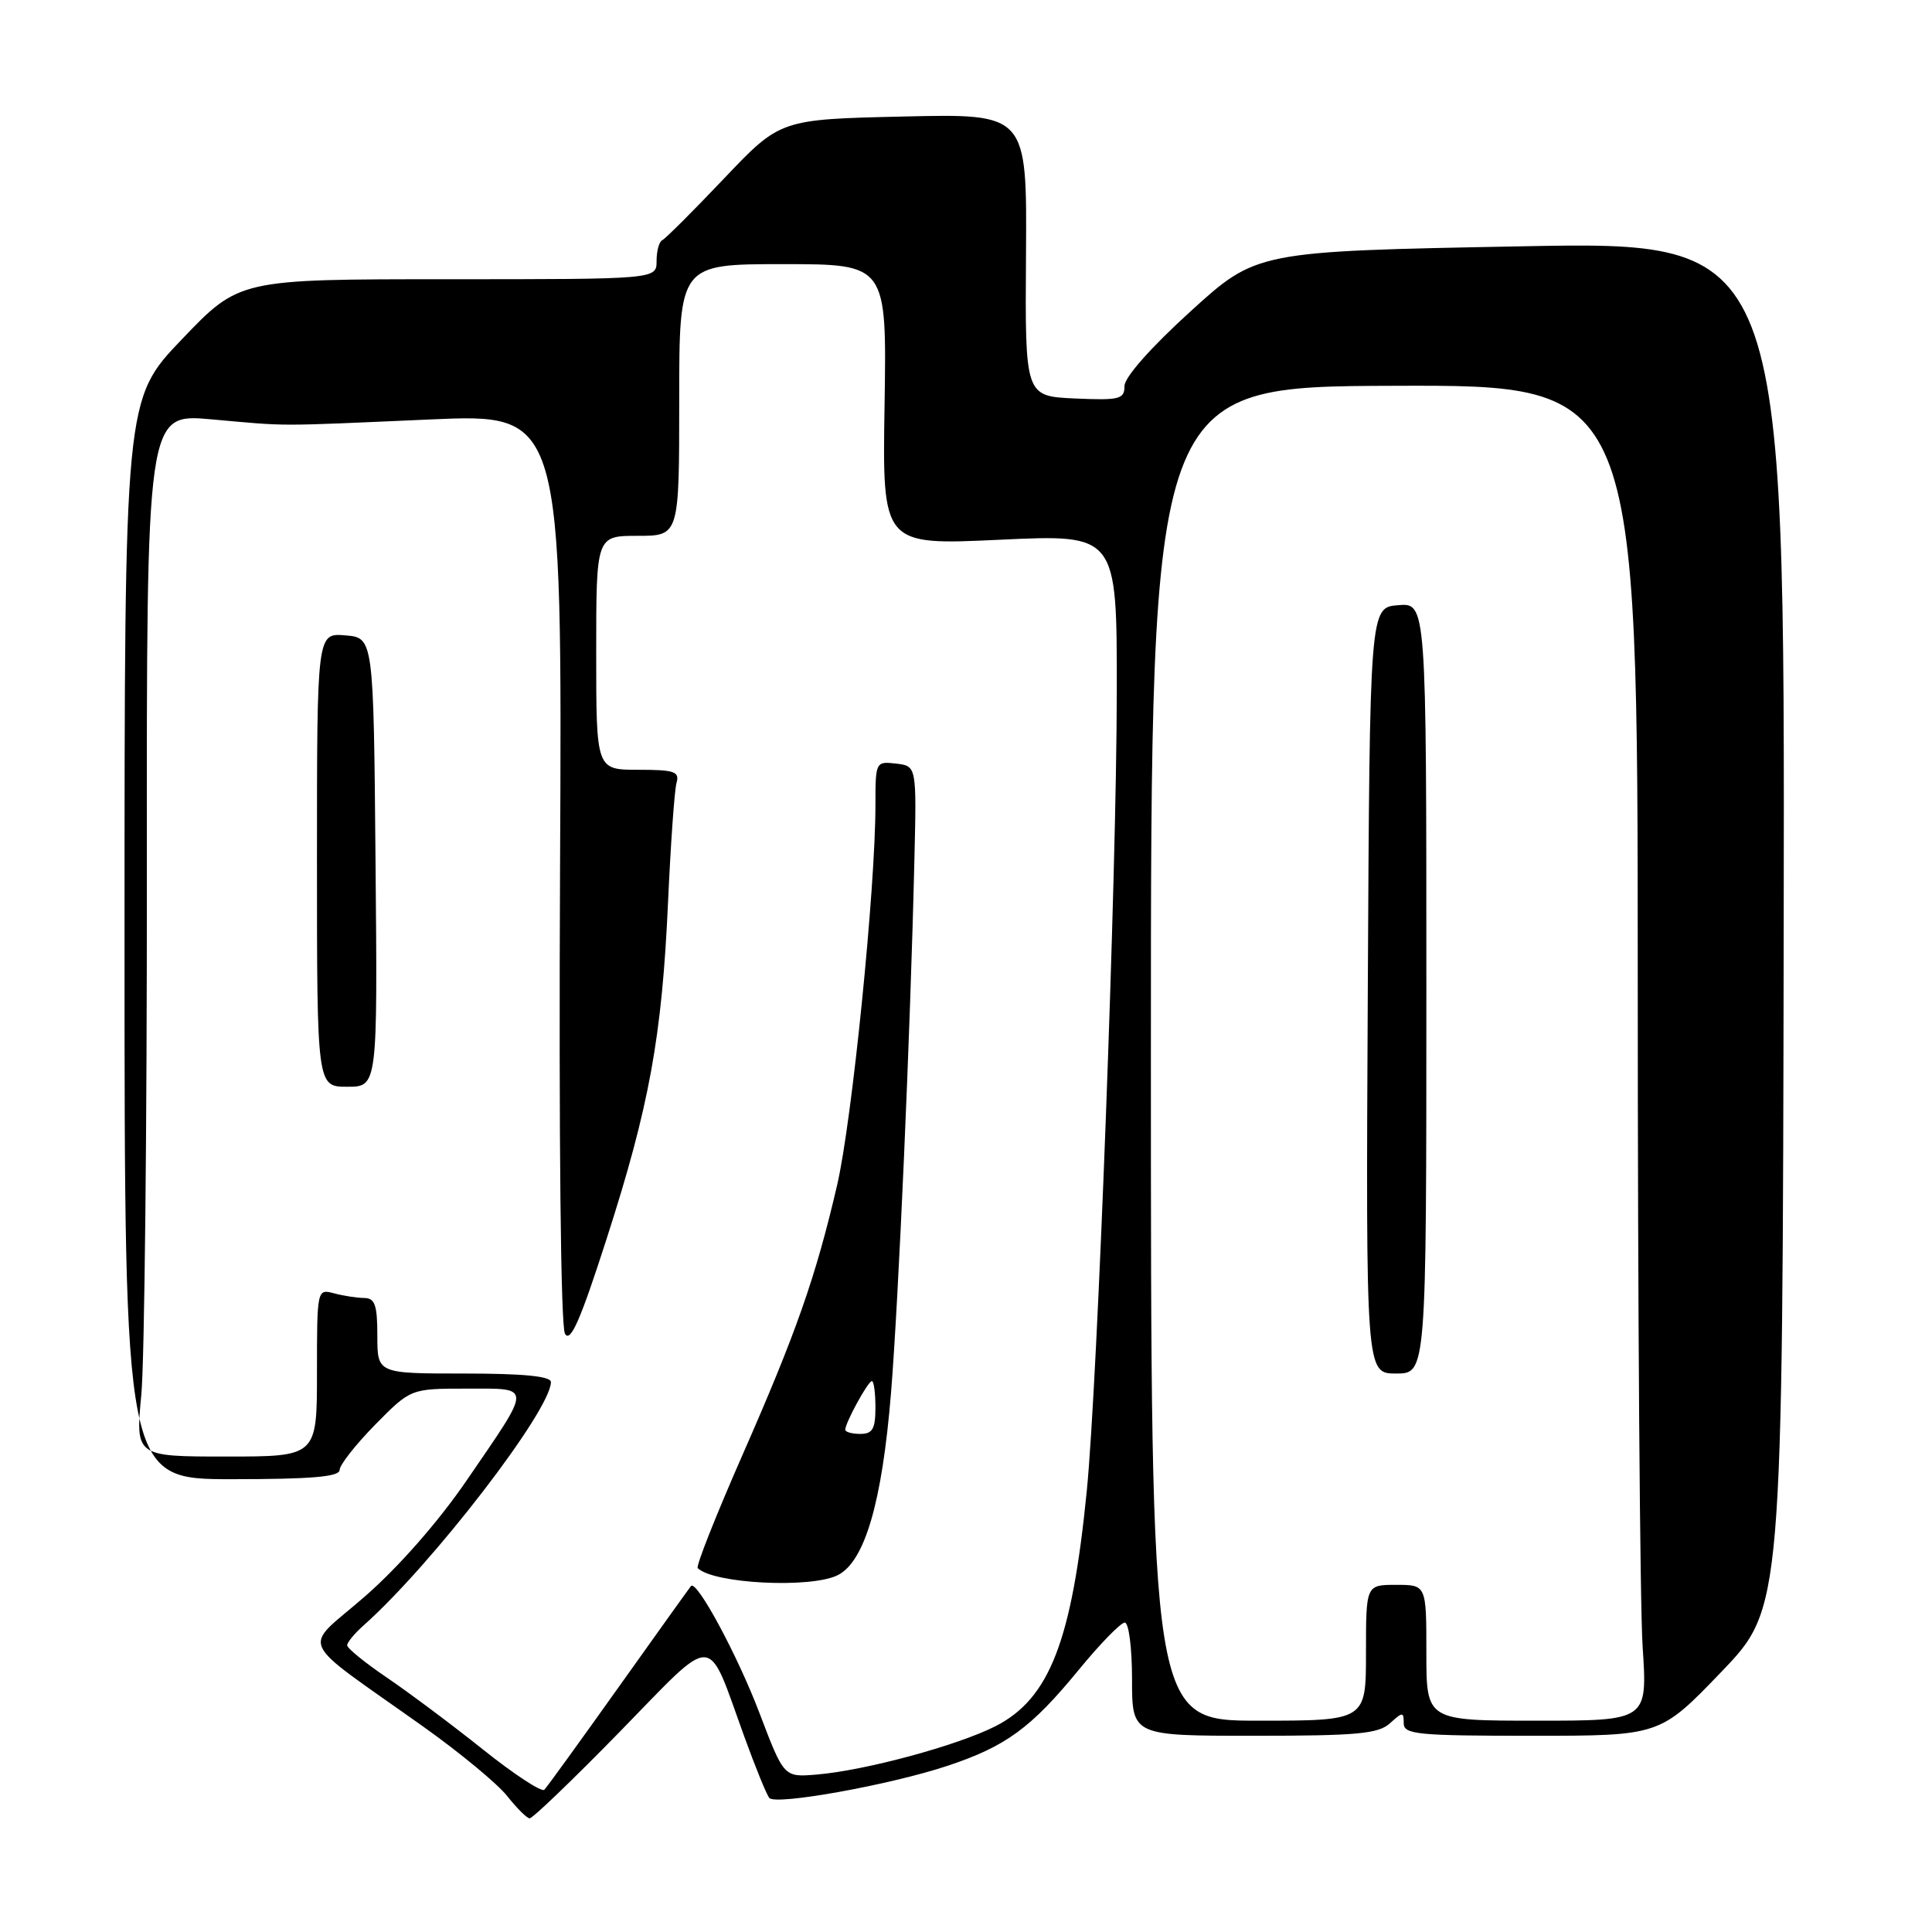 <?xml version="1.0" encoding="UTF-8" standalone="no"?>
<!DOCTYPE svg PUBLIC "-//W3C//DTD SVG 1.1//EN" "http://www.w3.org/Graphics/SVG/1.1/DTD/svg11.dtd" >
<svg xmlns="http://www.w3.org/2000/svg" xmlns:xlink="http://www.w3.org/1999/xlink" version="1.1" viewBox="0 0 256 256">
 <g >
 <path fill="currentColor"
d=" M 82.13 229.46 C 95.06 216.22 93.56 216.16 98.65 230.18 C 100.11 234.21 101.59 237.83 101.94 238.24 C 102.80 239.24 117.97 236.50 125.52 233.99 C 133.29 231.41 136.62 228.97 142.95 221.25 C 145.77 217.81 148.51 215.00 149.04 215.00 C 149.57 215.00 150.00 218.36 150.00 222.50 C 150.00 230.00 150.00 230.00 166.17 230.00 C 179.82 230.00 182.63 229.74 184.17 228.35 C 185.87 226.81 186.00 226.81 186.00 228.35 C 186.00 229.82 187.85 230.00 202.98 230.00 C 219.95 230.00 219.95 230.00 228.08 221.54 C 236.20 213.08 236.20 213.08 236.35 122.53 C 236.50 31.97 236.50 31.97 201.50 32.64 C 166.50 33.30 166.50 33.30 157.75 41.26 C 152.50 46.03 149.00 49.99 149.00 51.15 C 149.00 52.90 148.36 53.06 142.41 52.80 C 135.82 52.50 135.82 52.50 135.95 33.78 C 136.08 15.06 136.08 15.06 119.73 15.44 C 103.39 15.81 103.39 15.81 95.94 23.65 C 91.85 27.96 88.16 31.64 87.75 31.83 C 87.34 32.01 87.00 33.25 87.00 34.58 C 87.00 37.00 87.00 37.00 59.36 37.00 C 31.71 37.00 31.71 37.00 24.11 44.95 C 16.50 52.90 16.50 52.90 16.50 124.45 C 16.50 196.00 16.50 196.00 30.75 196.00 C 41.27 196.00 45.00 195.68 45.00 194.78 C 45.00 194.12 47.12 191.42 49.71 188.78 C 54.42 184.00 54.42 184.00 61.82 184.00 C 70.59 184.00 70.59 183.38 61.85 196.14 C 58.11 201.61 52.82 207.64 48.36 211.53 C 39.99 218.83 38.98 216.61 56.20 228.87 C 60.99 232.28 65.94 236.38 67.20 237.98 C 68.47 239.58 69.80 240.91 70.17 240.94 C 70.55 240.98 75.92 235.81 82.13 229.46 Z  M 64.00 231.82 C 59.88 228.53 54.14 224.24 51.25 222.28 C 48.36 220.32 46.00 218.40 46.00 218.01 C 46.00 217.63 46.97 216.45 48.15 215.40 C 57.23 207.34 73.00 186.86 73.00 183.13 C 73.00 182.36 69.37 182.00 61.50 182.00 C 50.00 182.00 50.00 182.00 50.00 177.00 C 50.00 172.91 49.68 172.00 48.25 171.99 C 47.29 171.98 45.49 171.70 44.25 171.37 C 42.02 170.77 42.00 170.84 42.00 181.88 C 42.00 193.00 42.00 193.00 29.98 193.00 C 17.95 193.00 17.95 193.00 18.73 184.75 C 19.15 180.21 19.48 149.12 19.46 115.65 C 19.42 54.80 19.42 54.80 27.96 55.56 C 38.45 56.50 36.05 56.50 57.00 55.58 C 74.50 54.81 74.50 54.81 74.21 114.92 C 74.04 150.98 74.30 175.71 74.86 176.72 C 75.57 177.99 76.90 174.97 80.36 164.21 C 86.04 146.59 87.72 137.35 88.52 119.50 C 88.87 111.80 89.37 104.71 89.64 103.75 C 90.07 102.23 89.39 102.00 84.57 102.00 C 79.00 102.00 79.00 102.00 79.00 86.50 C 79.00 71.00 79.00 71.00 84.50 71.00 C 90.00 71.00 90.00 71.00 90.00 53.00 C 90.00 35.00 90.00 35.00 103.75 35.00 C 117.50 35.00 117.50 35.00 117.21 53.62 C 116.91 72.25 116.91 72.25 132.46 71.52 C 148.00 70.79 148.00 70.79 147.98 91.64 C 147.96 115.98 145.44 183.00 144.01 197.50 C 142.04 217.42 139.08 225.06 131.93 228.72 C 126.91 231.28 114.62 234.61 108.19 235.14 C 103.87 235.50 103.87 235.50 100.64 227.00 C 97.73 219.34 92.31 209.28 91.56 210.16 C 91.40 210.34 87.10 216.35 82.01 223.50 C 76.92 230.65 72.48 236.79 72.13 237.15 C 71.78 237.51 68.12 235.11 64.00 231.82 Z  M 111.00 208.72 C 114.58 206.93 116.88 199.08 118.06 184.62 C 119.06 172.38 120.62 137.01 121.16 114.00 C 121.46 101.50 121.46 101.50 118.73 101.18 C 116.03 100.87 116.00 100.94 116.00 106.70 C 116.00 117.76 112.90 148.52 110.93 157.00 C 108.09 169.23 105.49 176.63 98.33 192.91 C 94.85 200.84 92.20 207.53 92.45 207.78 C 94.51 209.85 107.44 210.50 111.00 208.72 Z  M 49.76 114.25 C 49.50 84.50 49.50 84.50 45.75 84.19 C 42.00 83.88 42.00 83.88 42.00 113.94 C 42.00 144.00 42.00 144.00 46.01 144.00 C 50.03 144.00 50.03 144.00 49.76 114.25 Z  M 152.50 139.61 C 152.50 51.22 152.50 51.22 184.75 51.12 C 217.00 51.01 217.00 51.01 217.01 129.76 C 217.01 173.07 217.30 212.89 217.66 218.25 C 218.30 228.00 218.30 228.00 203.65 228.00 C 189.00 228.00 189.00 228.00 189.00 219.00 C 189.00 210.00 189.00 210.00 185.00 210.00 C 181.00 210.00 181.00 210.00 181.00 219.00 C 181.00 228.00 181.00 228.00 166.75 228.00 C 152.50 228.00 152.50 228.00 152.50 139.61 Z  M 189.00 130.94 C 189.00 79.88 189.00 79.88 185.25 80.19 C 181.50 80.50 181.50 80.50 181.24 131.25 C 180.98 182.00 180.98 182.00 184.99 182.00 C 189.00 182.00 189.00 182.00 189.00 130.94 Z  M 112.00 189.45 C 112.00 188.53 115.02 183.00 115.53 183.00 C 115.79 183.00 116.00 184.57 116.00 186.50 C 116.00 189.33 115.62 190.00 114.00 190.00 C 112.90 190.00 112.00 189.75 112.00 189.45 Z "/>
</g>
</svg>